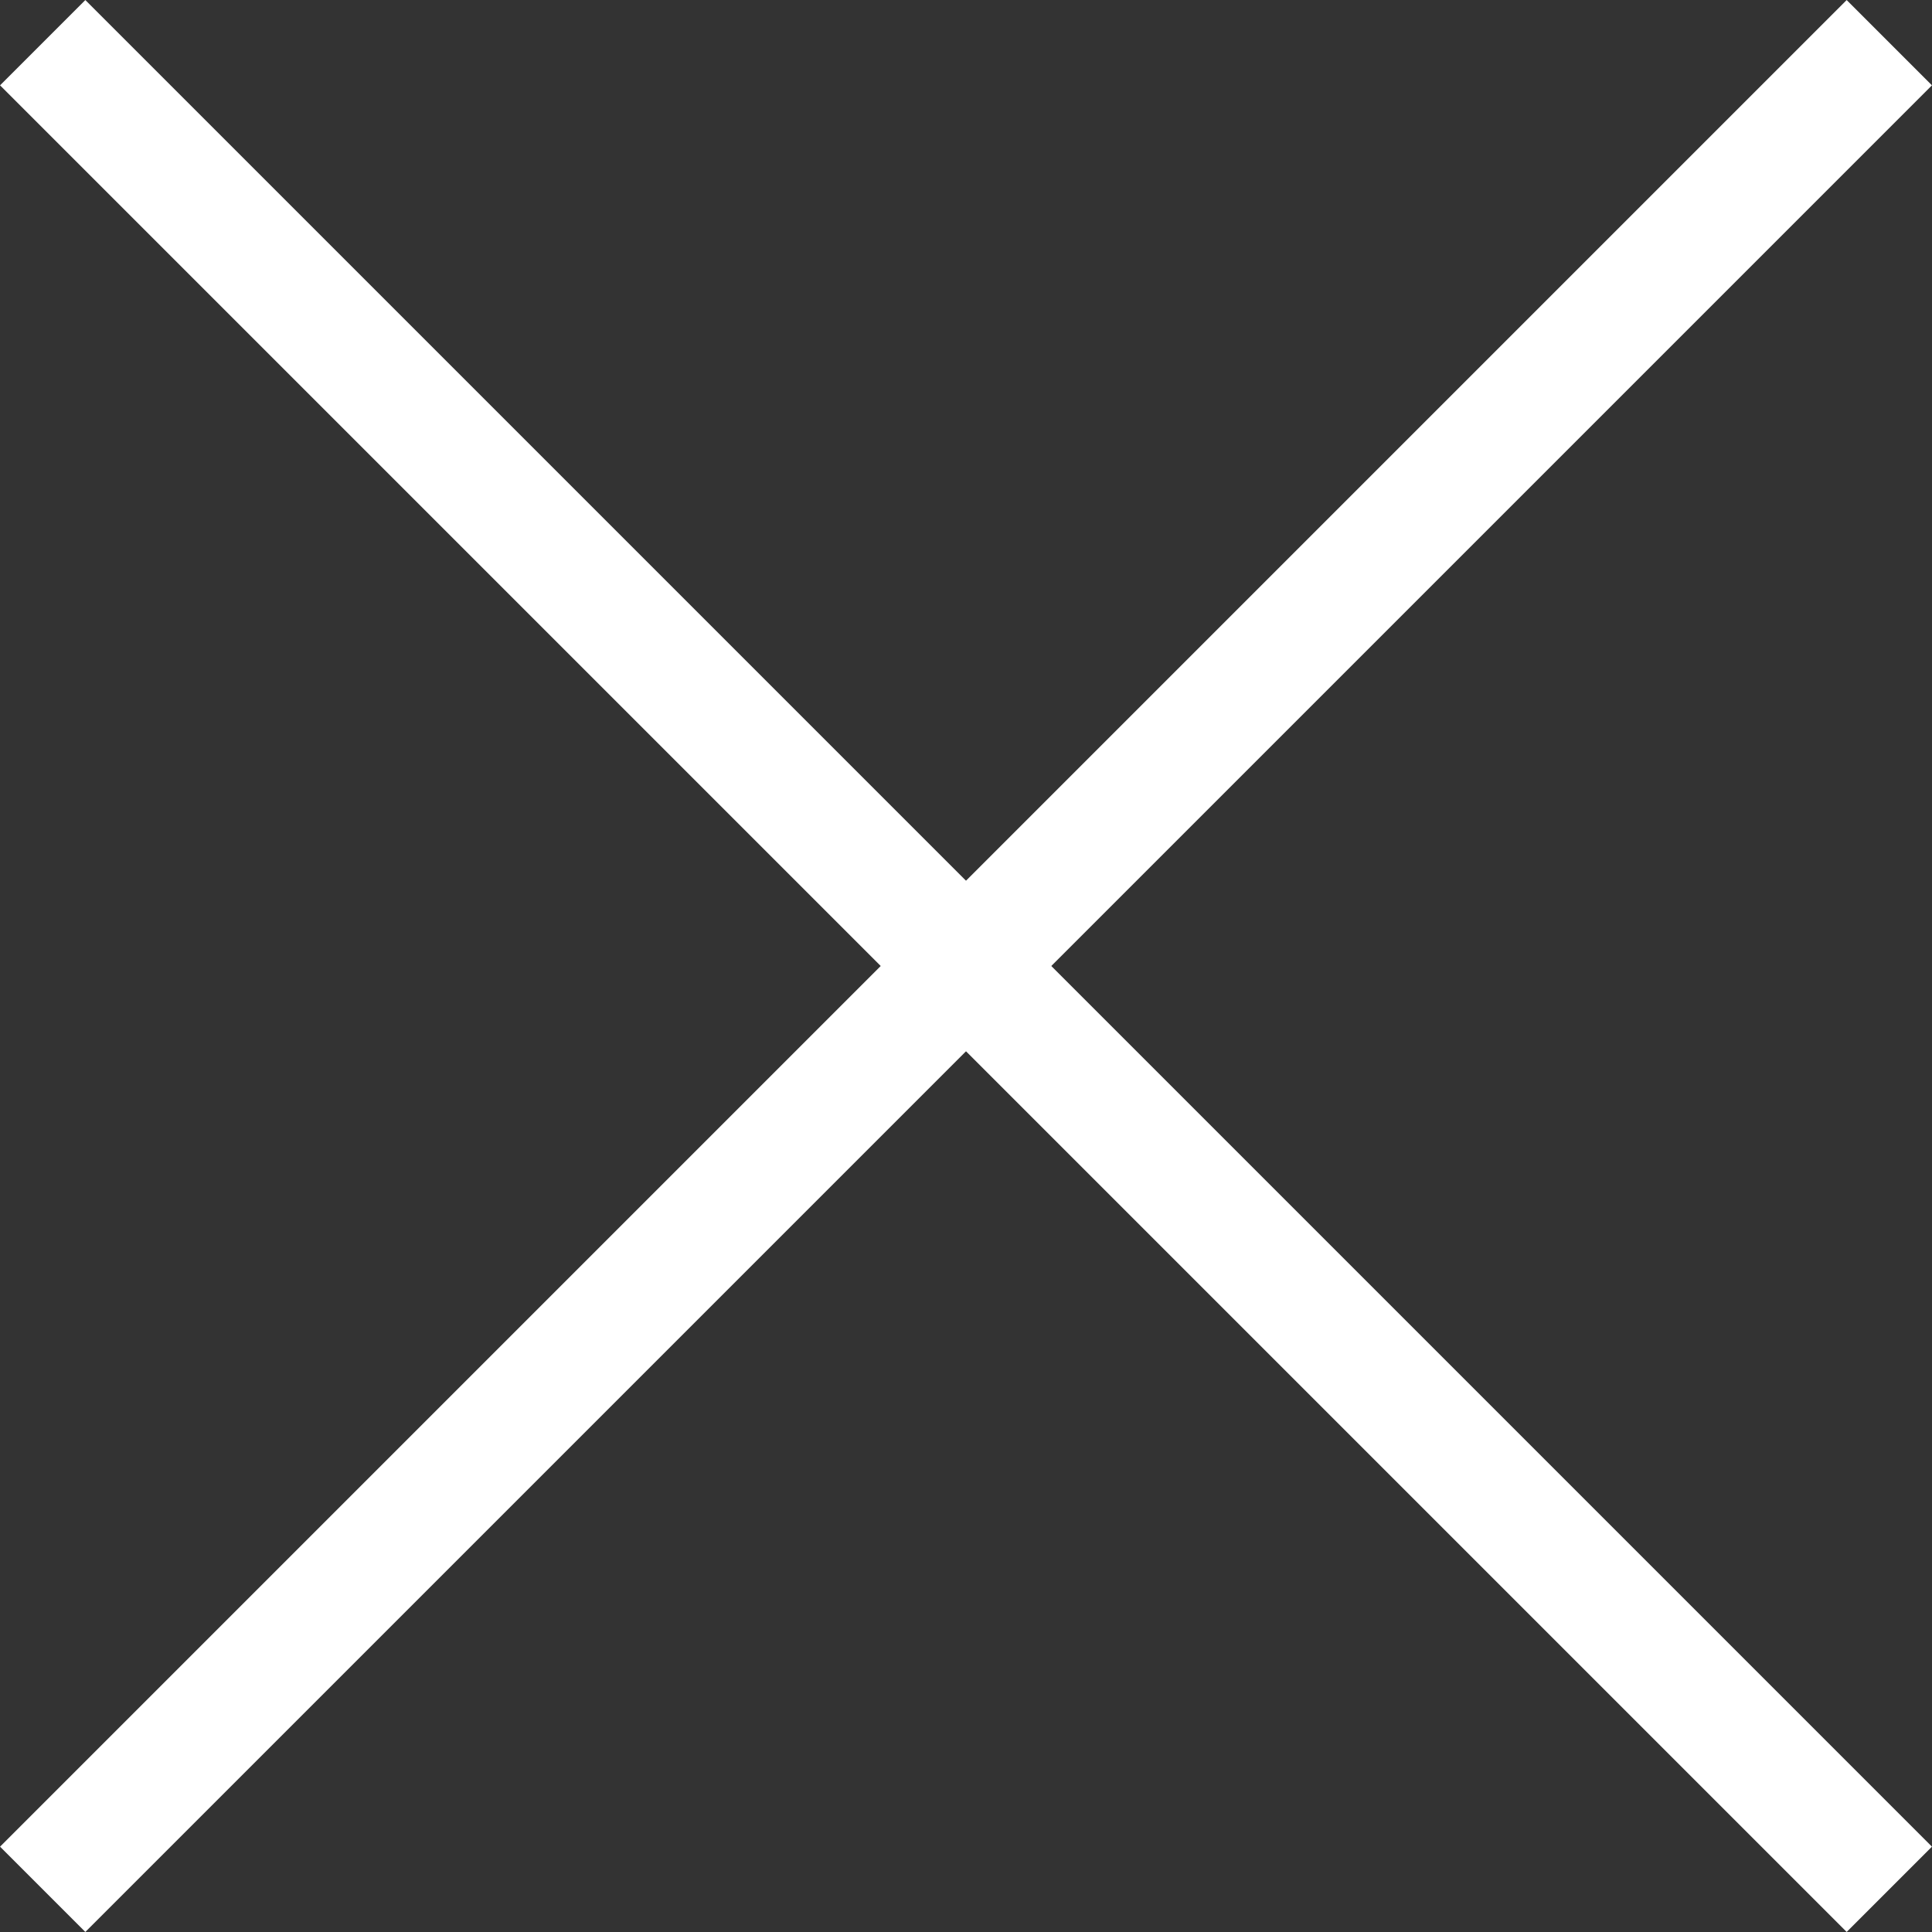 <svg version="1.1" xmlns="http://www.w3.org/2000/svg" xmlns:xlink="http://www.w3.org/1999/xlink" x="0px" y="0px"
	 width="16.02px" height="16.02px" viewBox="0 0 16.02 16.02" enable-background="new 0 0 16.02 16.02" xml:space="preserve">
<rect x="0" y="0" width="16.02" height="16.02" fill="#333333" stroke="none"/>
<line fill="#FFFFFF" stroke="#FFFFFF" stroke-miterlimit="10" x1="0.354" y1="0.354" x2="15.666" y2="15.666"/>
<line fill="#FFFFFF" stroke="#FFFFFF" stroke-miterlimit="10" x1="15.666" y1="0.354" x2="0.354" y2="15.666"/>
</svg>
